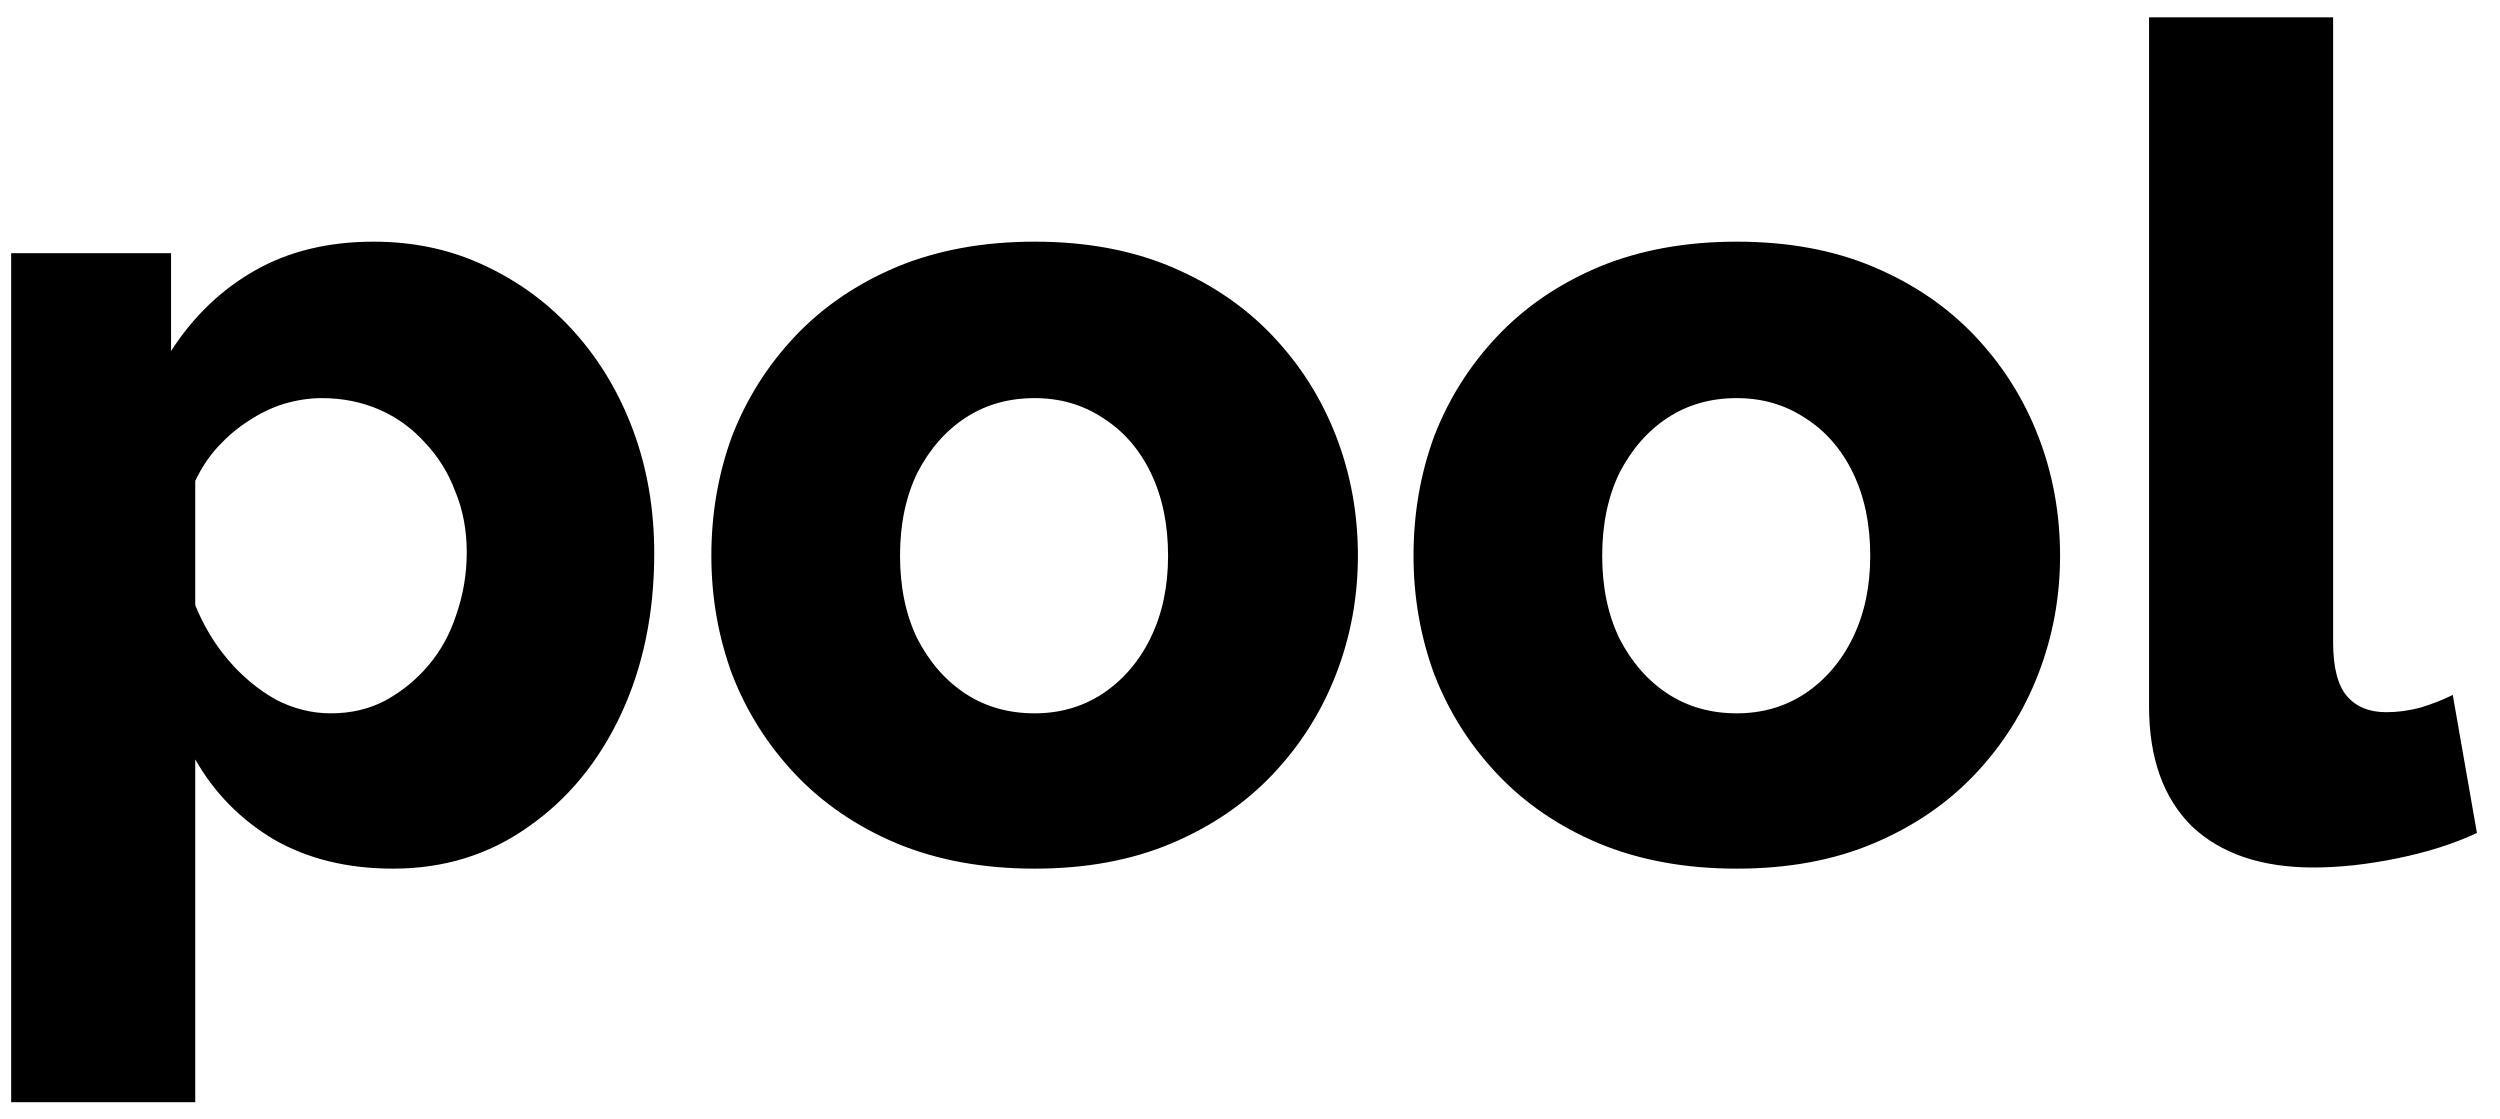 <svg width="105" height="47" viewBox="0 0 105 47" fill="none" xmlns="http://www.w3.org/2000/svg">
<path d="M16.51 36.483C14.61 36.483 12.951 36.081 11.534 35.275C10.116 34.438 9.005 33.31 8.2 31.893V46.292H0.469V10.633H7.185V14.74C8.119 13.291 9.295 12.163 10.712 11.358C12.13 10.553 13.788 10.15 15.689 10.15C17.396 10.15 18.958 10.488 20.376 11.165C21.825 11.841 23.081 12.775 24.145 13.967C25.207 15.159 26.029 16.544 26.609 18.122C27.189 19.701 27.478 21.408 27.478 23.244C27.478 25.757 27.011 28.011 26.077 30.009C25.143 32.006 23.838 33.584 22.163 34.744C20.521 35.903 18.636 36.483 16.51 36.483ZM13.901 29.96C14.739 29.96 15.496 29.783 16.172 29.429C16.881 29.042 17.493 28.543 18.008 27.931C18.523 27.319 18.91 26.61 19.168 25.805C19.458 24.967 19.603 24.098 19.603 23.196C19.603 22.262 19.442 21.408 19.119 20.635C18.829 19.862 18.411 19.185 17.863 18.606C17.316 17.994 16.671 17.526 15.931 17.204C15.19 16.882 14.384 16.721 13.515 16.721C12.999 16.721 12.468 16.802 11.92 16.963C11.405 17.124 10.905 17.365 10.422 17.688C9.971 17.977 9.553 18.332 9.166 18.75C8.779 19.169 8.457 19.652 8.2 20.2V25.418C8.554 26.288 9.021 27.061 9.601 27.738C10.181 28.414 10.841 28.962 11.582 29.381C12.323 29.767 13.096 29.96 13.901 29.96ZM43.455 36.483C41.297 36.483 39.364 36.129 37.657 35.42C35.981 34.712 34.564 33.745 33.404 32.521C32.245 31.297 31.359 29.896 30.747 28.317C30.167 26.739 29.877 25.08 29.877 23.341C29.877 21.569 30.167 19.894 30.747 18.316C31.359 16.737 32.245 15.336 33.404 14.112C34.564 12.888 35.981 11.922 37.657 11.213C39.364 10.504 41.297 10.15 43.455 10.15C45.613 10.15 47.529 10.504 49.205 11.213C50.88 11.922 52.297 12.888 53.456 14.112C54.616 15.336 55.502 16.737 56.114 18.316C56.726 19.894 57.032 21.569 57.032 23.341C57.032 25.08 56.726 26.739 56.114 28.317C55.502 29.896 54.616 31.297 53.456 32.521C52.297 33.745 50.88 34.712 49.205 35.42C47.529 36.129 45.613 36.483 43.455 36.483ZM37.801 23.341C37.801 24.661 38.043 25.821 38.526 26.82C39.042 27.818 39.718 28.591 40.556 29.139C41.393 29.686 42.359 29.96 43.455 29.96C44.518 29.96 45.468 29.686 46.305 29.139C47.175 28.559 47.852 27.77 48.335 26.771C48.818 25.773 49.059 24.629 49.059 23.341C49.059 22.02 48.818 20.86 48.335 19.862C47.852 18.863 47.175 18.09 46.305 17.543C45.468 16.995 44.518 16.721 43.455 16.721C42.359 16.721 41.393 16.995 40.556 17.543C39.718 18.09 39.042 18.863 38.526 19.862C38.043 20.86 37.801 22.02 37.801 23.341ZM72.945 36.483C70.787 36.483 68.855 36.129 67.147 35.42C65.472 34.712 64.055 33.745 62.895 32.521C61.736 31.297 60.85 29.896 60.238 28.317C59.658 26.739 59.368 25.08 59.368 23.341C59.368 21.569 59.658 19.894 60.238 18.316C60.85 16.737 61.736 15.336 62.895 14.112C64.055 12.888 65.472 11.922 67.147 11.213C68.855 10.504 70.787 10.15 72.945 10.15C75.104 10.15 77.02 10.504 78.695 11.213C80.37 11.922 81.788 12.888 82.947 14.112C84.107 15.336 84.993 16.737 85.605 18.316C86.217 19.894 86.523 21.569 86.523 23.341C86.523 25.08 86.217 26.739 85.605 28.317C84.993 29.896 84.107 31.297 82.947 32.521C81.788 33.745 80.37 34.712 78.695 35.42C77.02 36.129 75.104 36.483 72.945 36.483ZM67.292 23.341C67.292 24.661 67.534 25.821 68.017 26.82C68.532 27.818 69.209 28.591 70.046 29.139C70.884 29.686 71.85 29.96 72.945 29.96C74.008 29.96 74.959 29.686 75.796 29.139C76.666 28.559 77.342 27.77 77.826 26.771C78.309 25.773 78.55 24.629 78.55 23.341C78.55 22.02 78.309 20.86 77.826 19.862C77.342 18.863 76.666 18.09 75.796 17.543C74.959 16.995 74.008 16.721 72.945 16.721C71.85 16.721 70.884 16.995 70.046 17.543C69.209 18.09 68.532 18.863 68.017 19.862C67.534 20.86 67.292 22.02 67.292 23.341ZM90.26 0.728H97.991V26.965C97.991 28.028 98.184 28.785 98.571 29.235C98.957 29.686 99.505 29.912 100.214 29.912C100.697 29.912 101.18 29.848 101.663 29.719C102.179 29.558 102.63 29.381 103.016 29.187L104.031 34.985C103.065 35.436 101.953 35.791 100.697 36.048C99.441 36.306 98.265 36.435 97.17 36.435C94.979 36.435 93.272 35.855 92.048 34.695C90.856 33.504 90.26 31.829 90.26 29.67V0.728Z" fill="black"/>
</svg>
